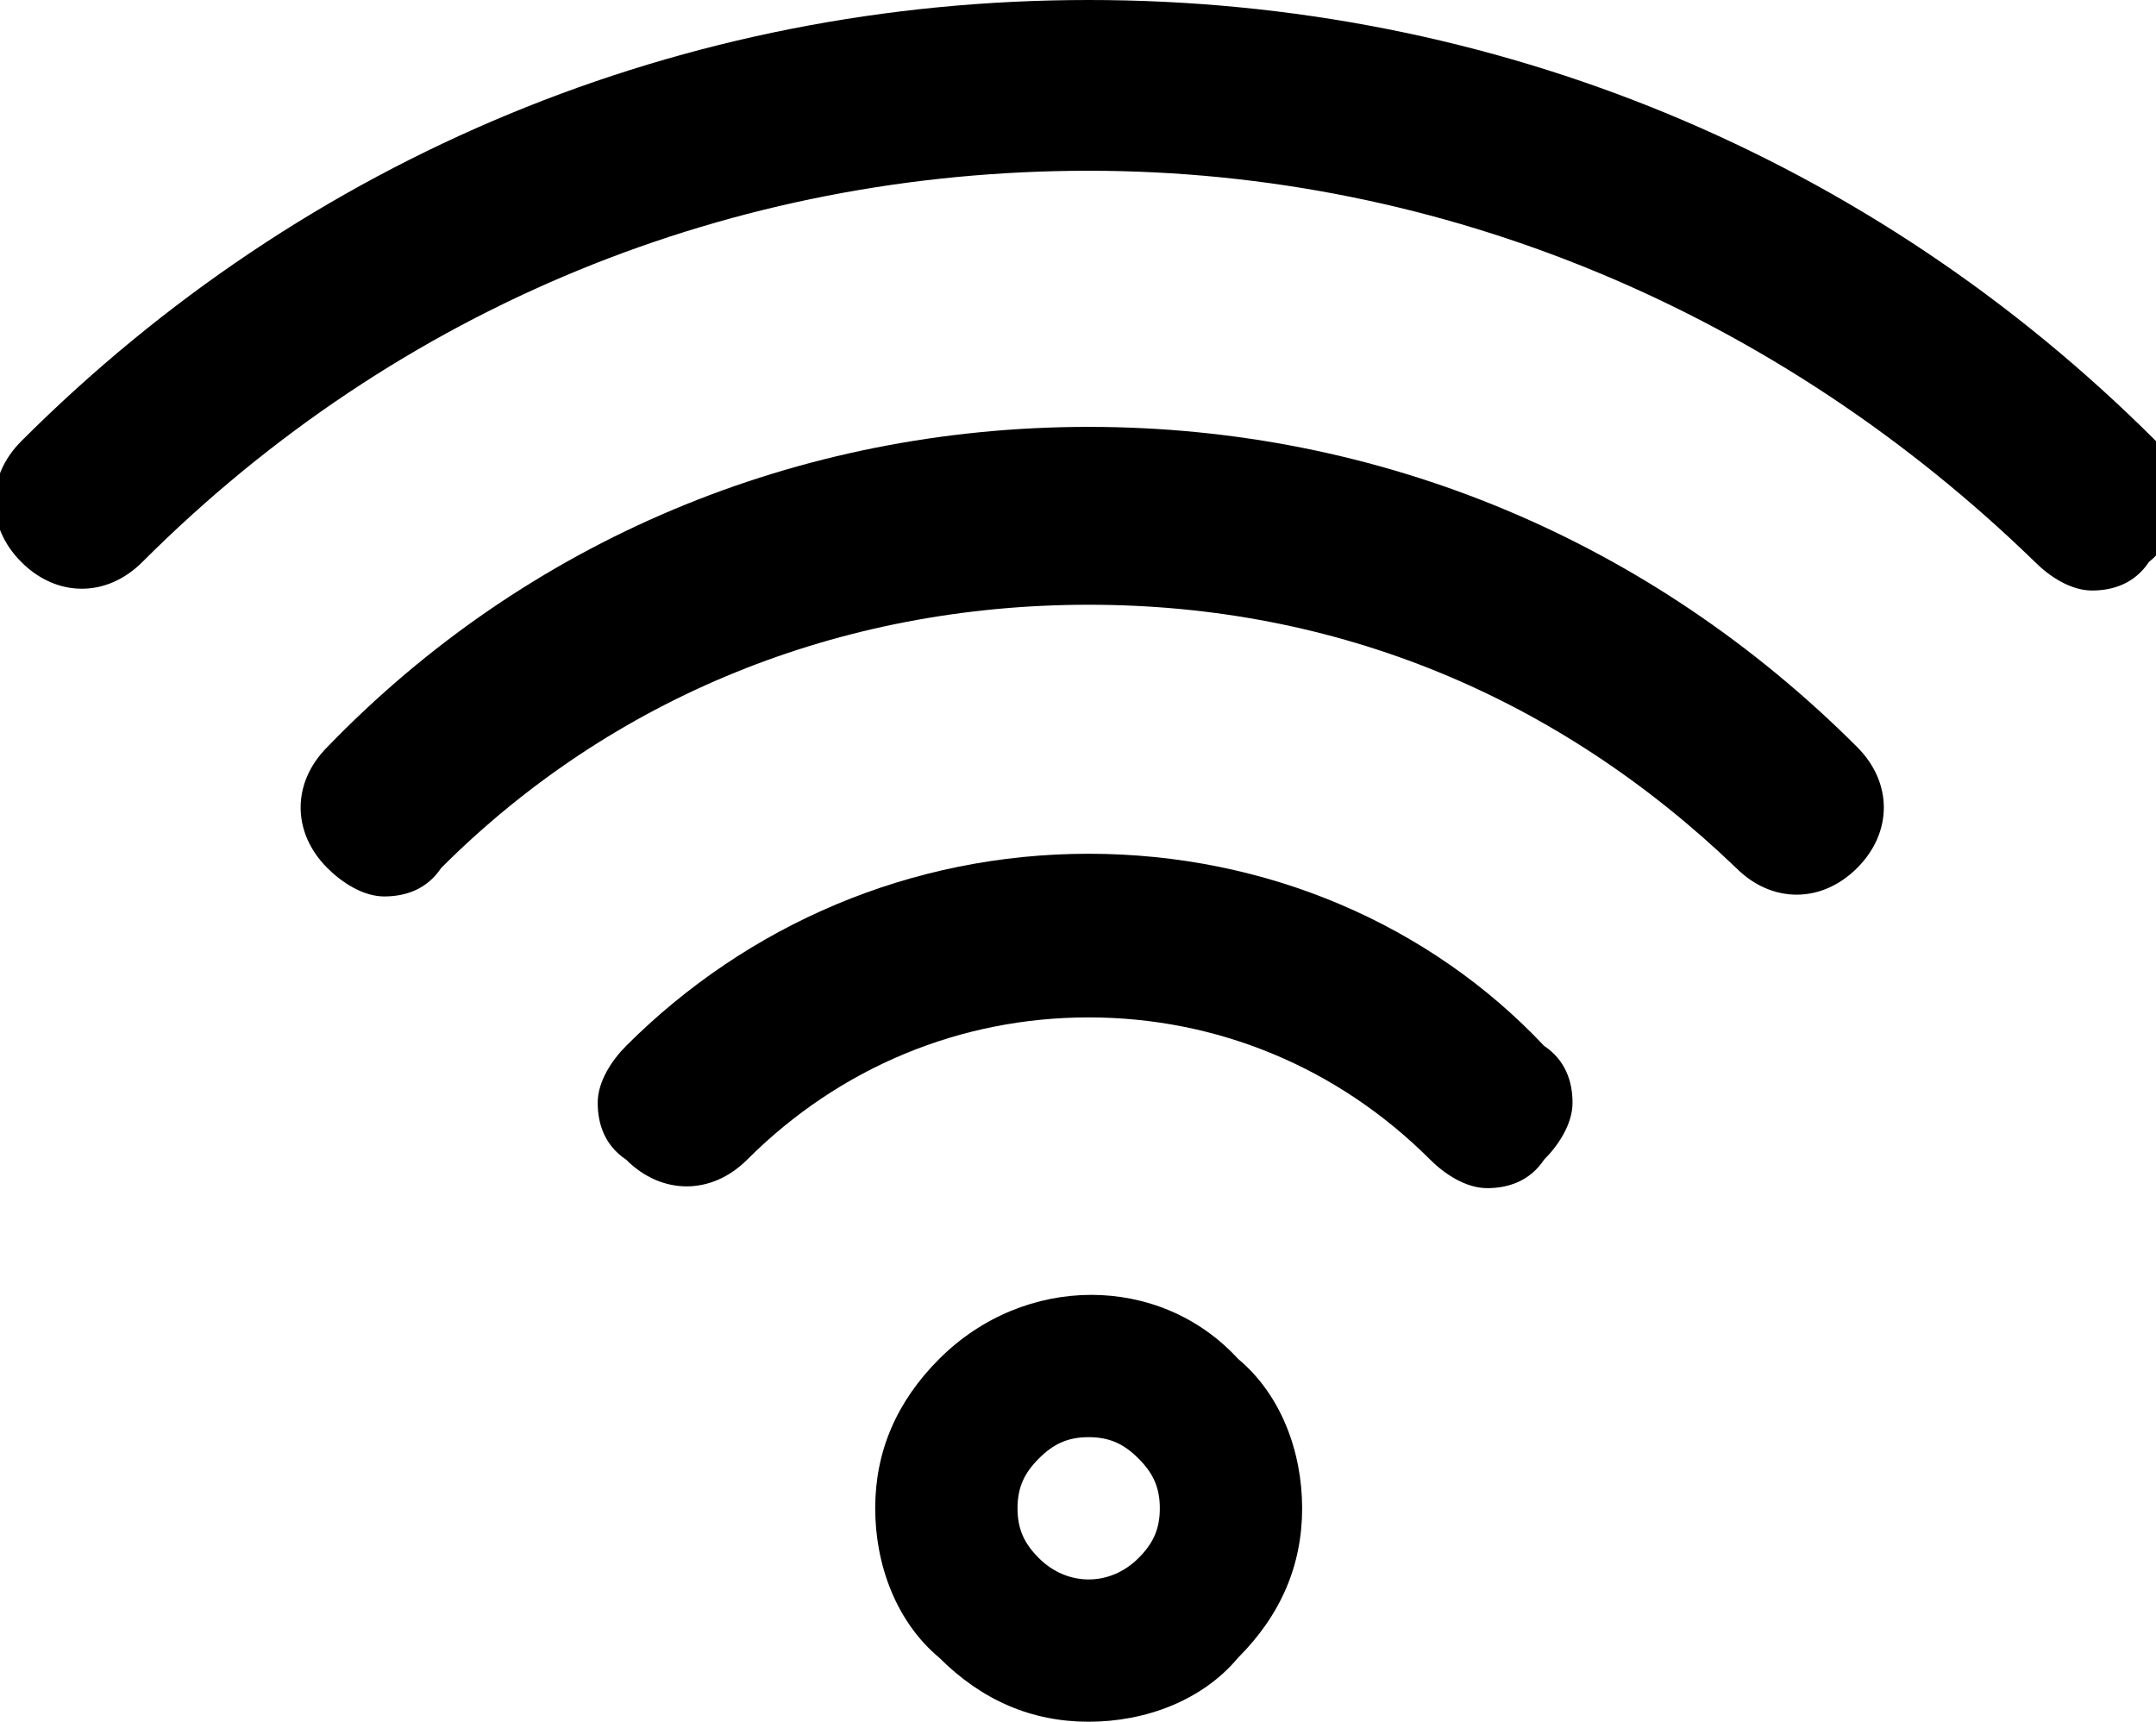 <?xml version="1.0" encoding="utf-8"?>
<!-- Generator: Adobe Illustrator 18.0.0, SVG Export Plug-In . SVG Version: 6.00 Build 0)  -->
<!DOCTYPE svg PUBLIC "-//W3C//DTD SVG 1.1//EN" "http://www.w3.org/Graphics/SVG/1.1/DTD/svg11.dtd">
<svg version="1.1" id="Layer_1" xmlns="http://www.w3.org/2000/svg" xmlns:xlink="http://www.w3.org/1999/xlink" x="0px" y="0px"
	 viewBox="0 0 30.3 24.2" enable-background="new 0 0 30.3 24.2" xml:space="preserve">
<g>
	<path d="M13.2,19.1c-0.6,0.6-0.9,1.3-0.9,2.1c0,0.8,0.3,1.6,0.9,2.1c0.6,0.6,1.3,0.9,2.1,0.9s1.6-0.3,2.1-0.9
		c0.6-0.6,0.9-1.3,0.9-2.1c0-0.8-0.3-1.6-0.9-2.1C16.3,17.9,14.4,17.9,13.2,19.1z M16,21.9c-0.4,0.4-1,0.4-1.4,0
		c-0.2-0.2-0.3-0.4-0.3-0.7s0.1-0.5,0.3-0.7c0.2-0.2,0.4-0.3,0.7-0.3s0.5,0.1,0.7,0.3c0.2,0.2,0.3,0.4,0.3,0.7S16.2,21.7,16,21.9z"
		/>
	<path d="M15.3,12c-2.5,0-4.8,1-6.5,2.7c-0.2,0.2-0.4,0.5-0.4,0.8c0,0.3,0.1,0.6,0.4,0.8c0.5,0.5,1.2,0.5,1.7,0c1.3-1.3,3-2,4.8-2
		s3.5,0.7,4.8,2c0.2,0.2,0.5,0.4,0.8,0.4s0.6-0.1,0.8-0.4c0.2-0.2,0.4-0.5,0.4-0.8c0-0.3-0.1-0.6-0.4-0.8C20.1,13,17.8,12,15.3,12z"
		/>
	<path d="M15.3,6c-4.1,0-7.9,1.6-10.7,4.5c-0.5,0.5-0.5,1.2,0,1.7c0.2,0.2,0.5,0.4,0.8,0.4s0.6-0.1,0.8-0.4c2.4-2.4,5.6-3.7,9.1-3.7
		s6.6,1.3,9.1,3.7c0.5,0.5,1.2,0.5,1.7,0c0.5-0.5,0.5-1.2,0-1.7C23.2,7.6,19.4,6,15.3,6z"/>
	<path d="M30.3,6.2c-4-4-9.3-6.2-15-6.2s-11,2.2-15,6.2c-0.5,0.5-0.5,1.2,0,1.7c0.5,0.5,1.2,0.5,1.7,0c3.6-3.6,8.3-5.5,13.3-5.5
		s9.7,2,13.3,5.5c0.2,0.2,0.5,0.4,0.8,0.4s0.6-0.1,0.8-0.4C30.8,7.4,30.8,6.7,30.3,6.2z"/>
</g>
</svg>
